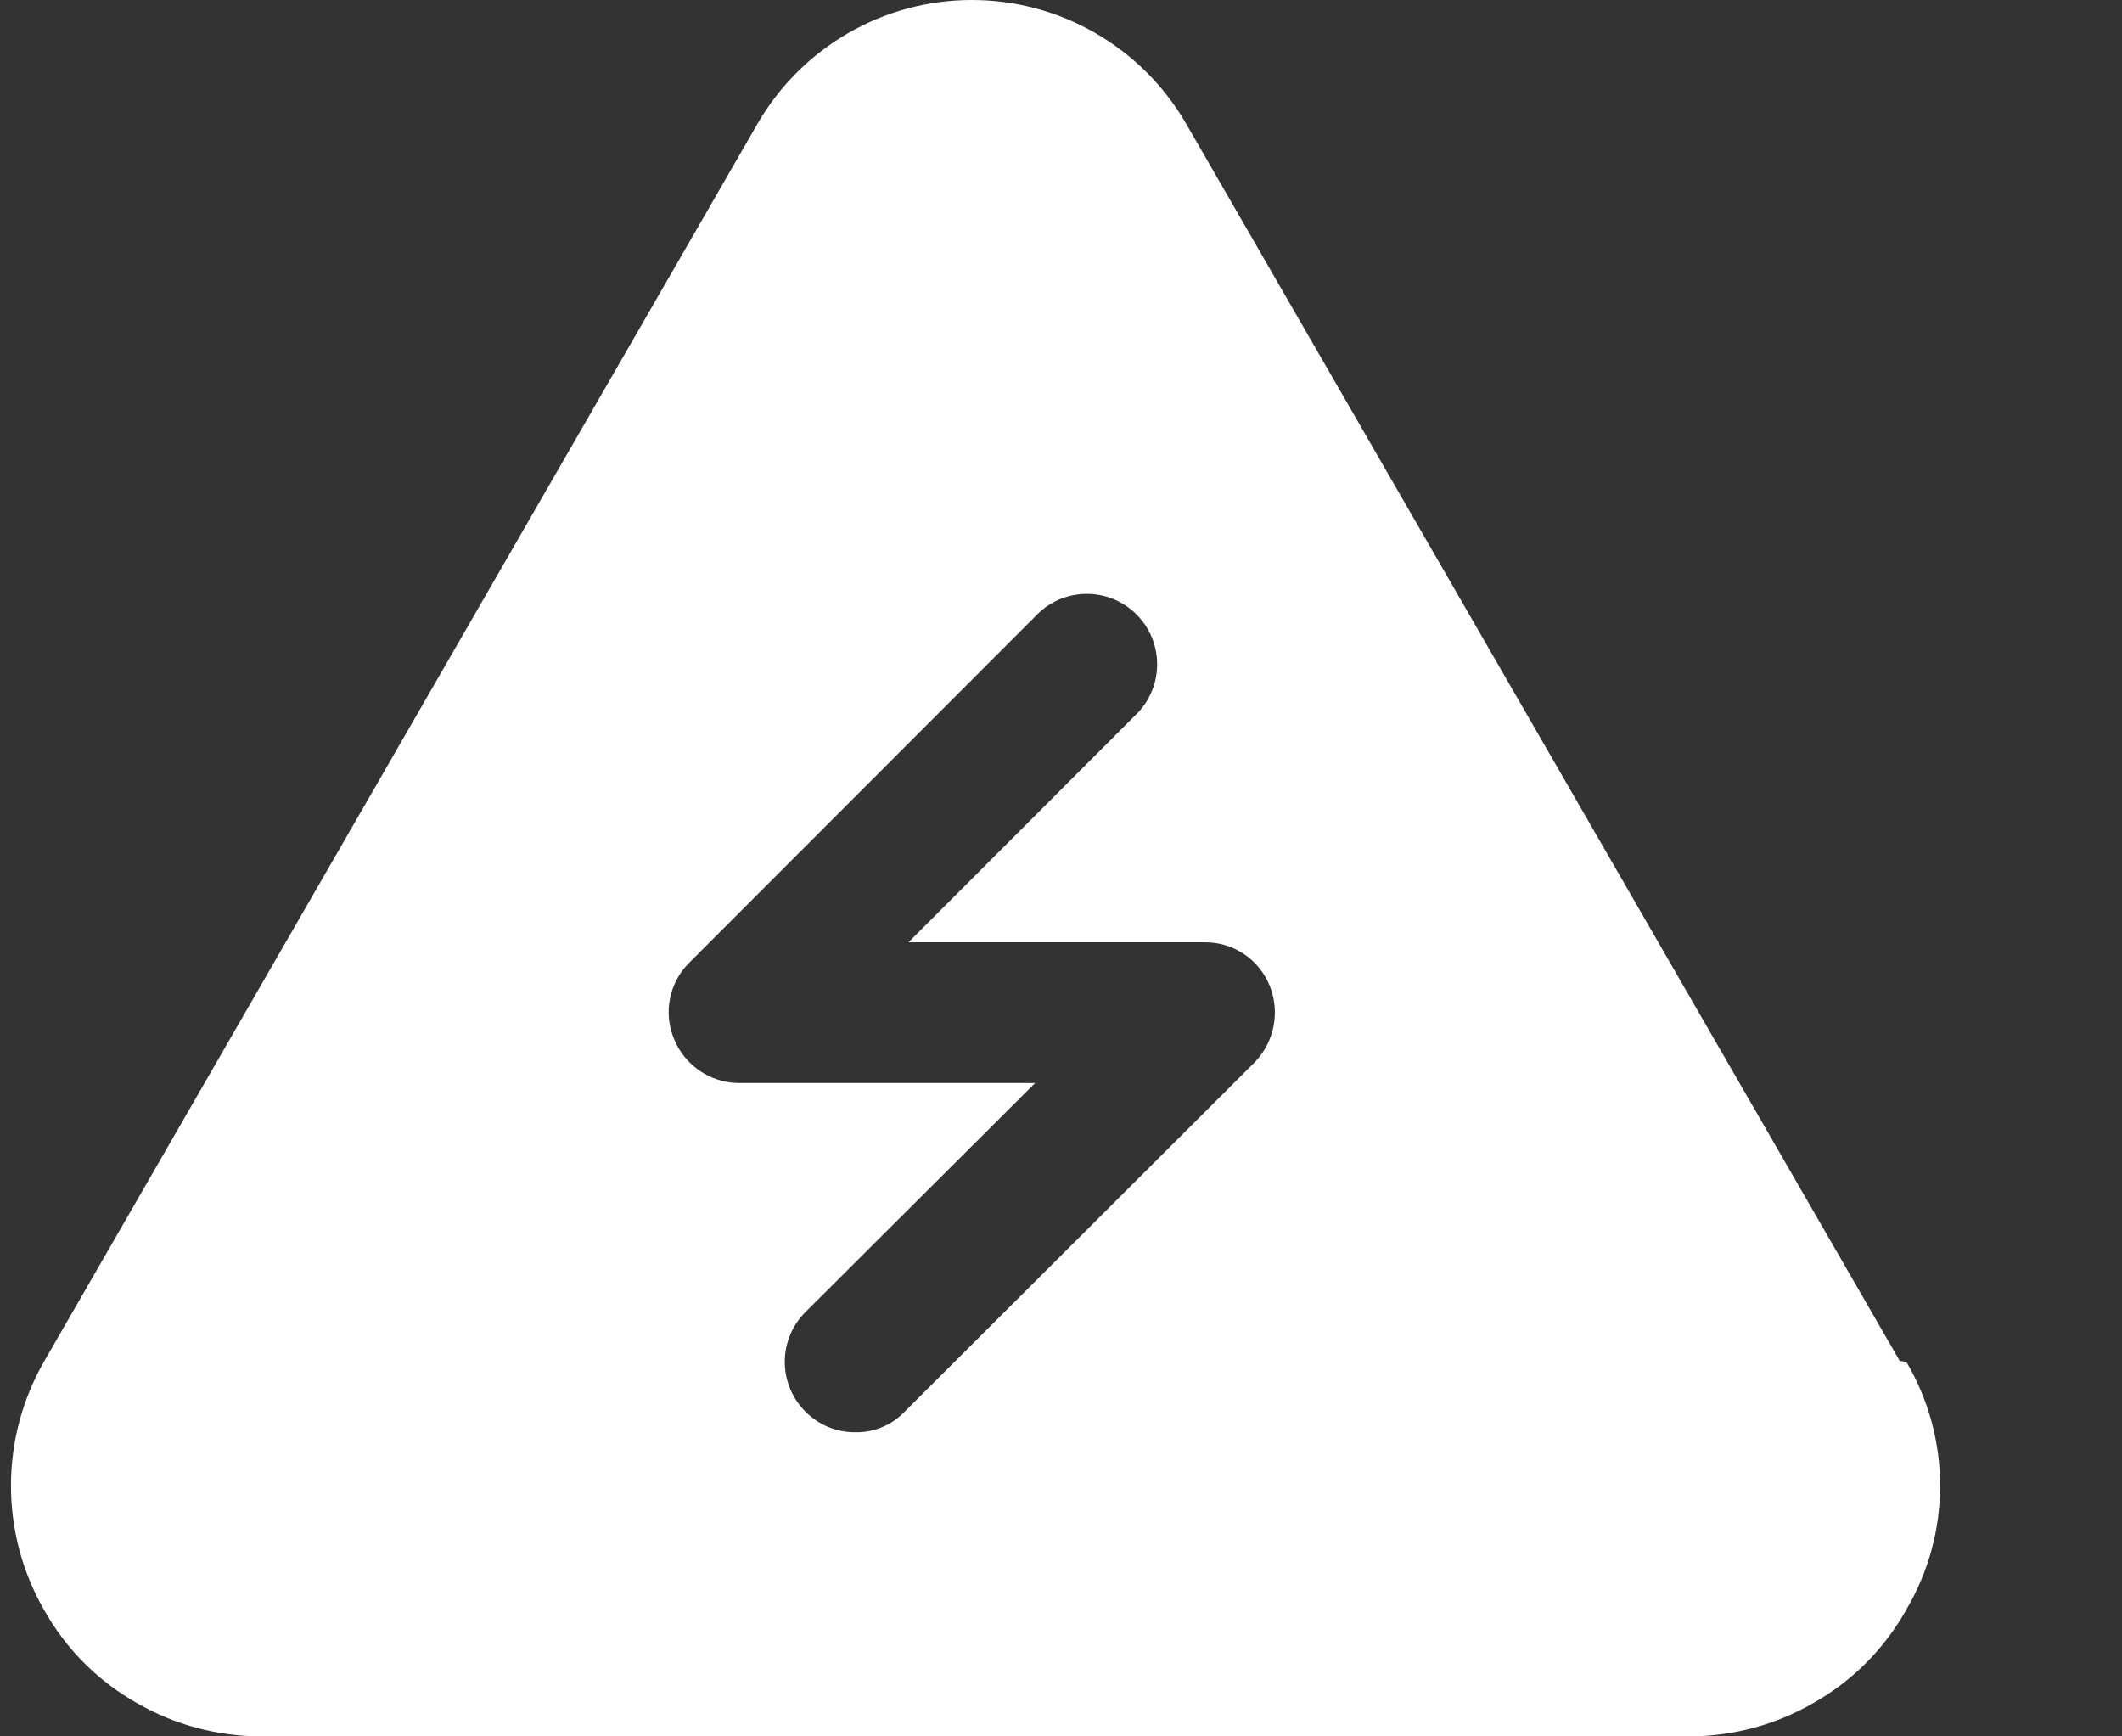 <?xml version="1.0" encoding="utf-8" ?>
<svg xmlns="http://www.w3.org/2000/svg" xmlns:xlink="http://www.w3.org/1999/xlink" width="22" height="18">
	<rect width="100%" height="100%" fill="#333333" stroke="none"/>
	<path fill="white" transform="translate(0.114 0)" d="M19.582 14.108L12.183 1.282C11.724 0.489 10.878 0 9.961 0C9.045 0 8.199 0.489 7.74 1.282L0.341 14.117C-0.114 14.913 -0.114 15.89 0.341 16.686C0.569 17.094 0.905 17.431 1.313 17.659C1.704 17.883 2.146 18 2.597 18L17.394 18C17.845 18 18.287 17.883 18.678 17.659C19.085 17.431 19.422 17.094 19.65 16.686C20.117 15.894 20.117 14.91 19.65 14.117L19.582 14.108ZM12.893 11.013L9.266 14.633C9.132 14.774 8.945 14.852 8.751 14.847C8.557 14.848 8.372 14.771 8.236 14.633C7.951 14.348 7.951 13.887 8.236 13.602L10.618 11.227L7.545 11.227C7.25 11.225 6.985 11.044 6.874 10.77C6.761 10.5 6.823 10.188 7.03 9.982L10.657 6.352C10.944 6.084 11.392 6.092 11.669 6.37C11.947 6.648 11.955 7.096 11.687 7.384L9.305 9.768L12.377 9.768C12.671 9.766 12.937 9.943 13.048 10.215C13.16 10.488 13.099 10.802 12.893 11.013"/>
</svg>
